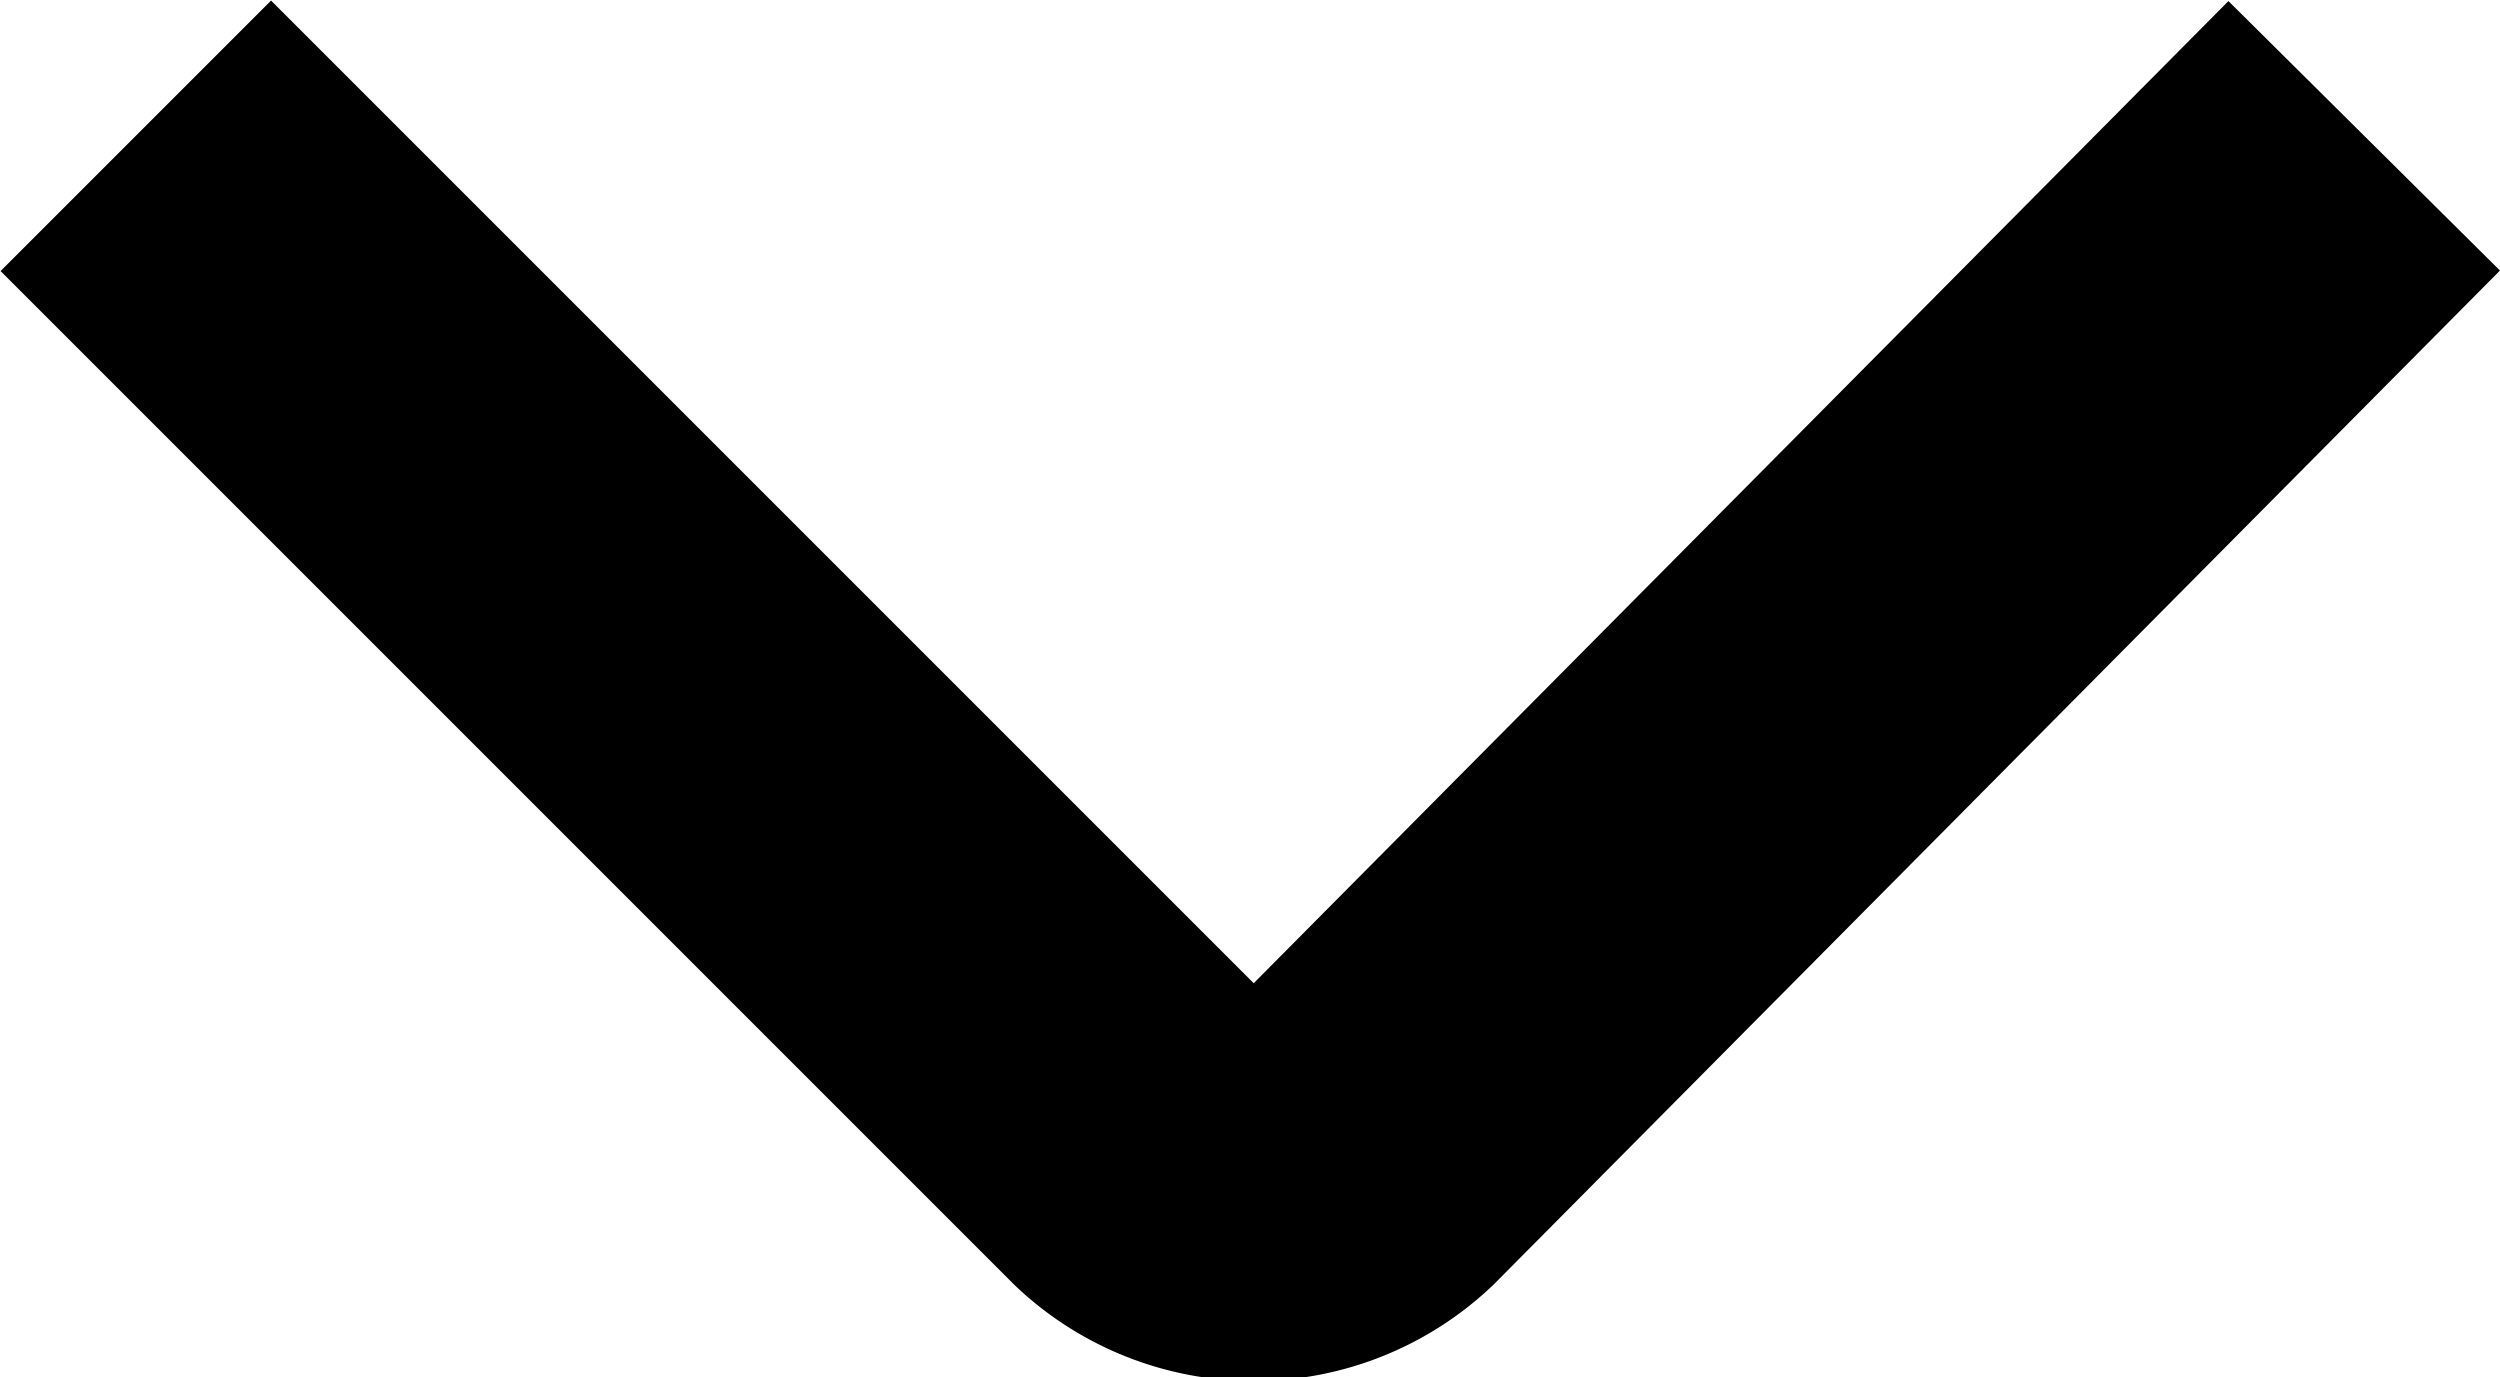 <svg xmlns="http://www.w3.org/2000/svg" width="13.07" height="7.2" viewBox="0 0 13.07 7.2"><title>caret-down-bold</title><path d="M.71.71,6,6A.81.81,0,0,0,7.11,6L12.36.71" style="fill:none;stroke:#000;stroke-miterlimit:10;stroke-width:2px"/></svg>